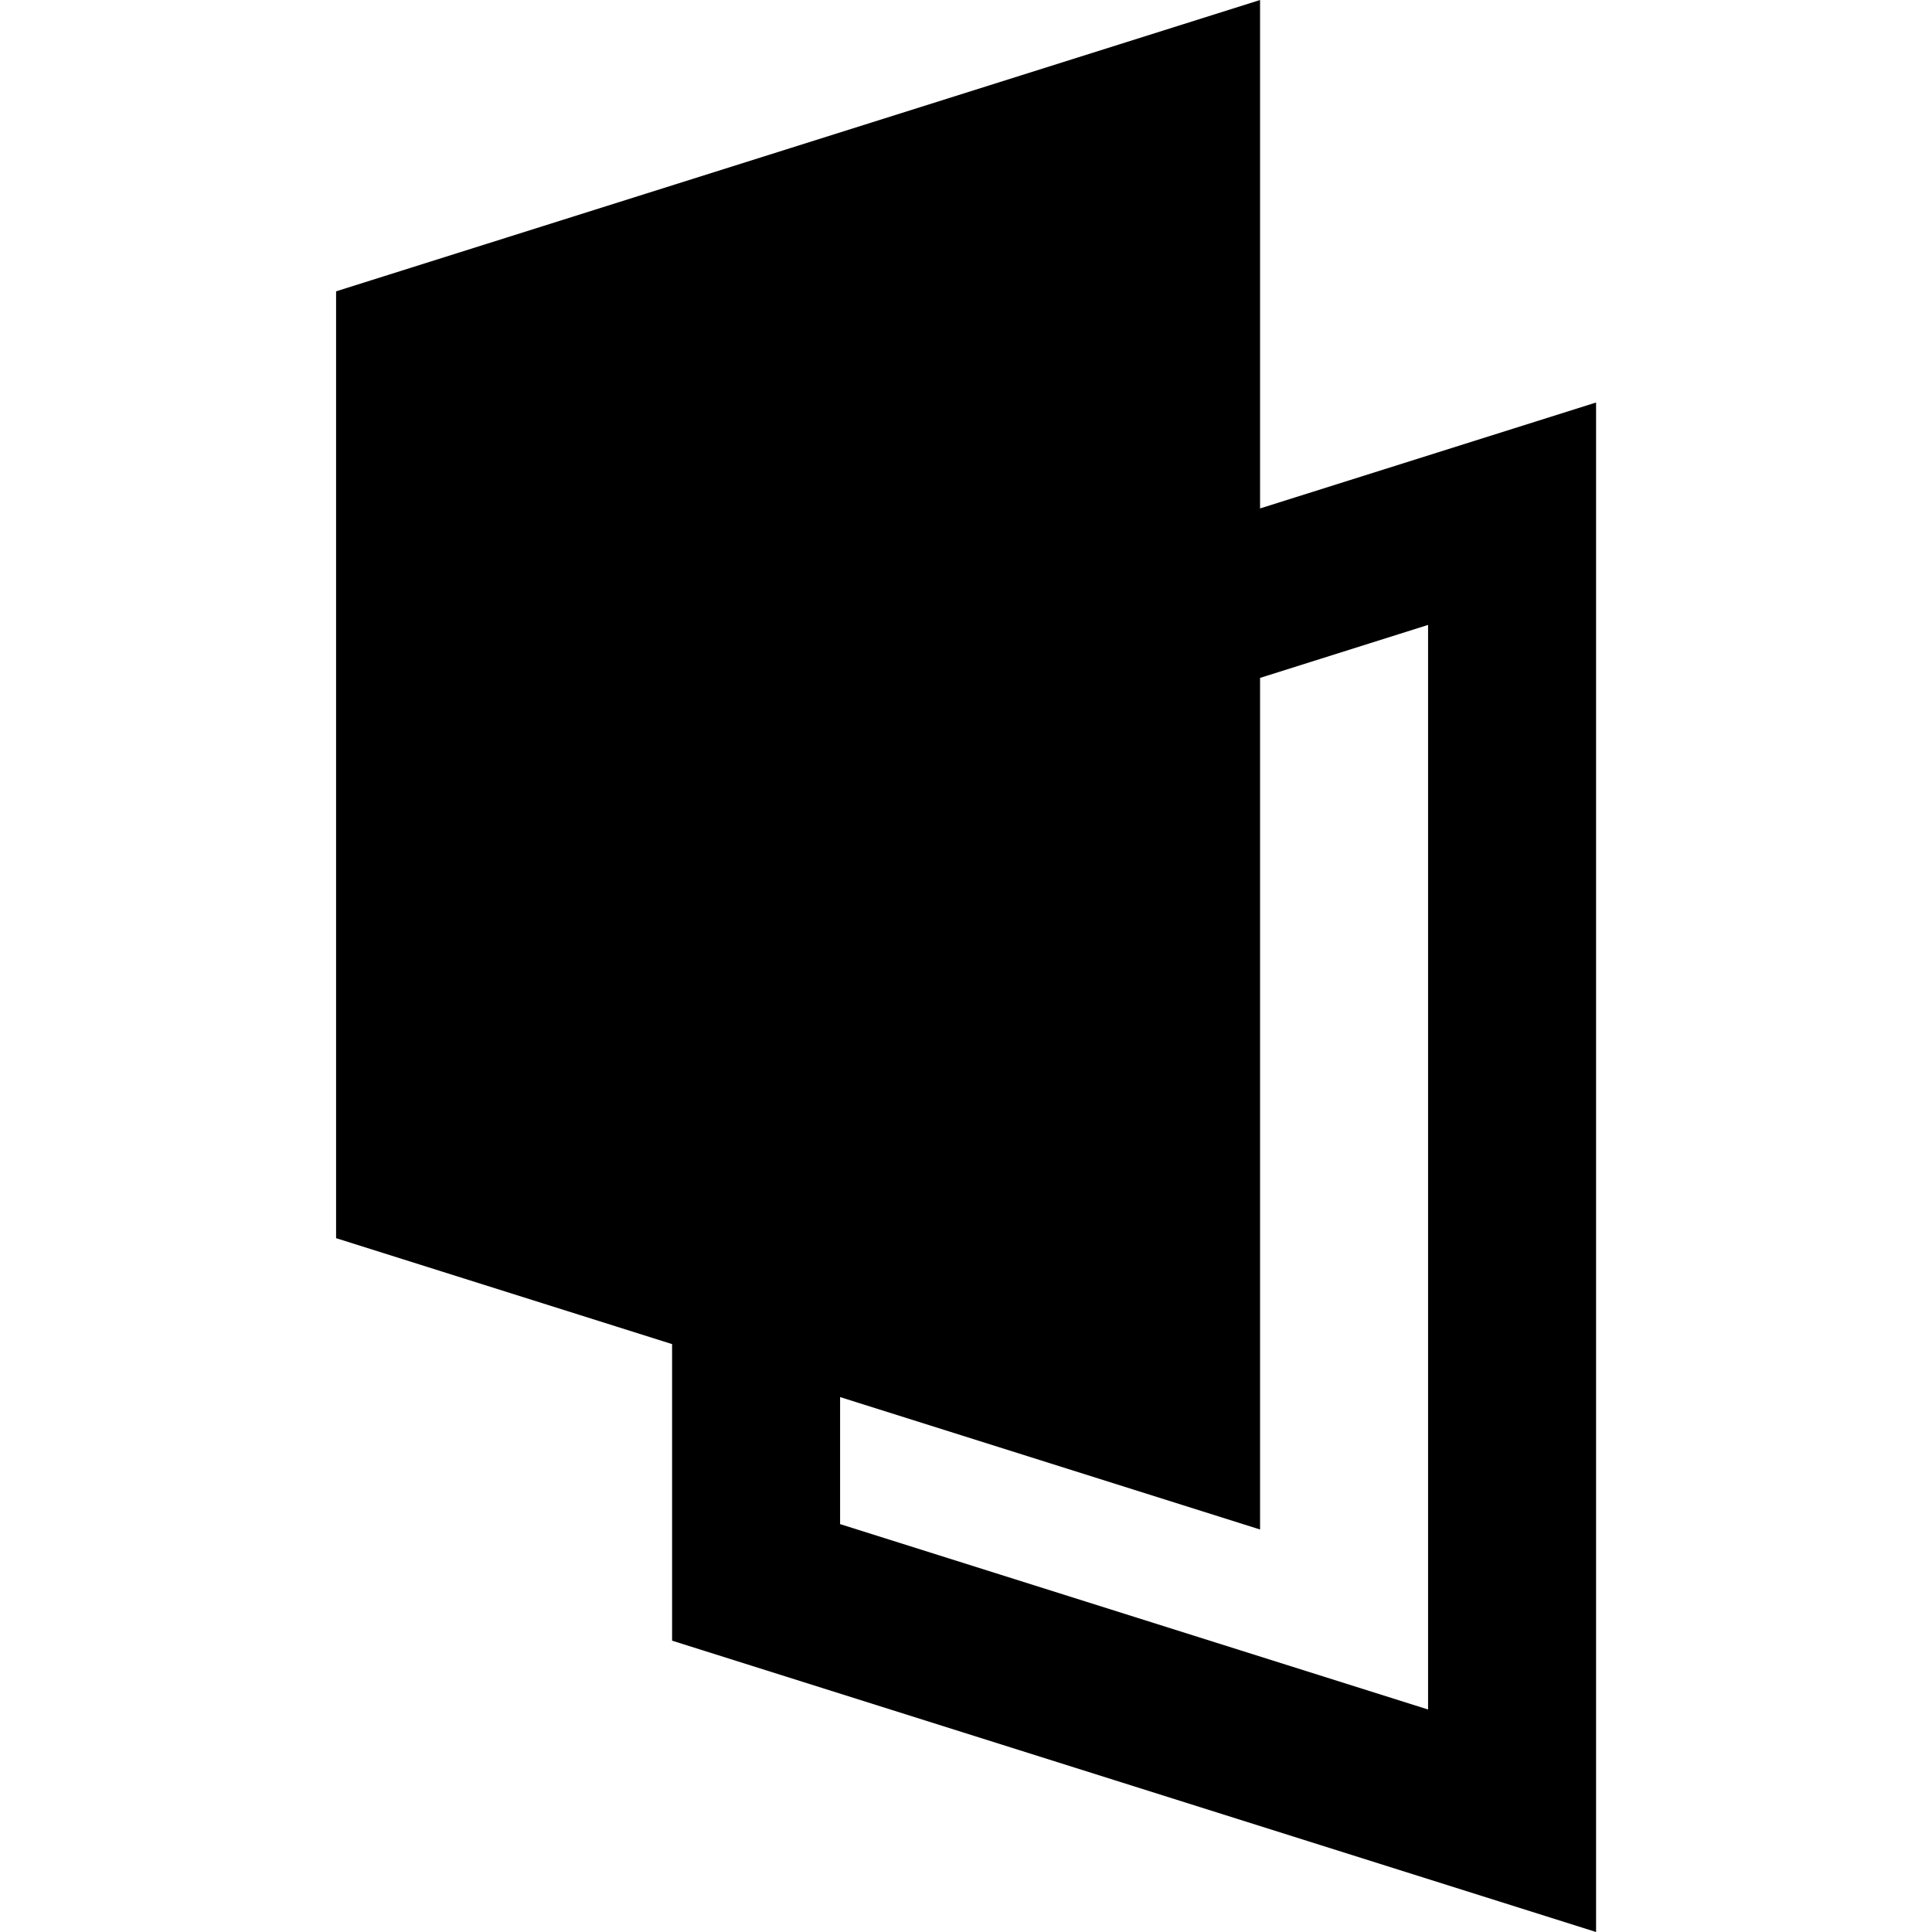 <svg role="img" viewBox="0 0 24 24" xmlns="http://www.w3.org/2000/svg"><title>Tuple</title><path d="M15.653 0 4.175 3.619v11.762l4.174 1.316v3.684L19.827 24V5l-4.174 1.316V0Zm-5.217 17.355L15.653 19V8.421l2.087-.658v13.473l-7.304-2.303v-1.578Z"/></svg>
